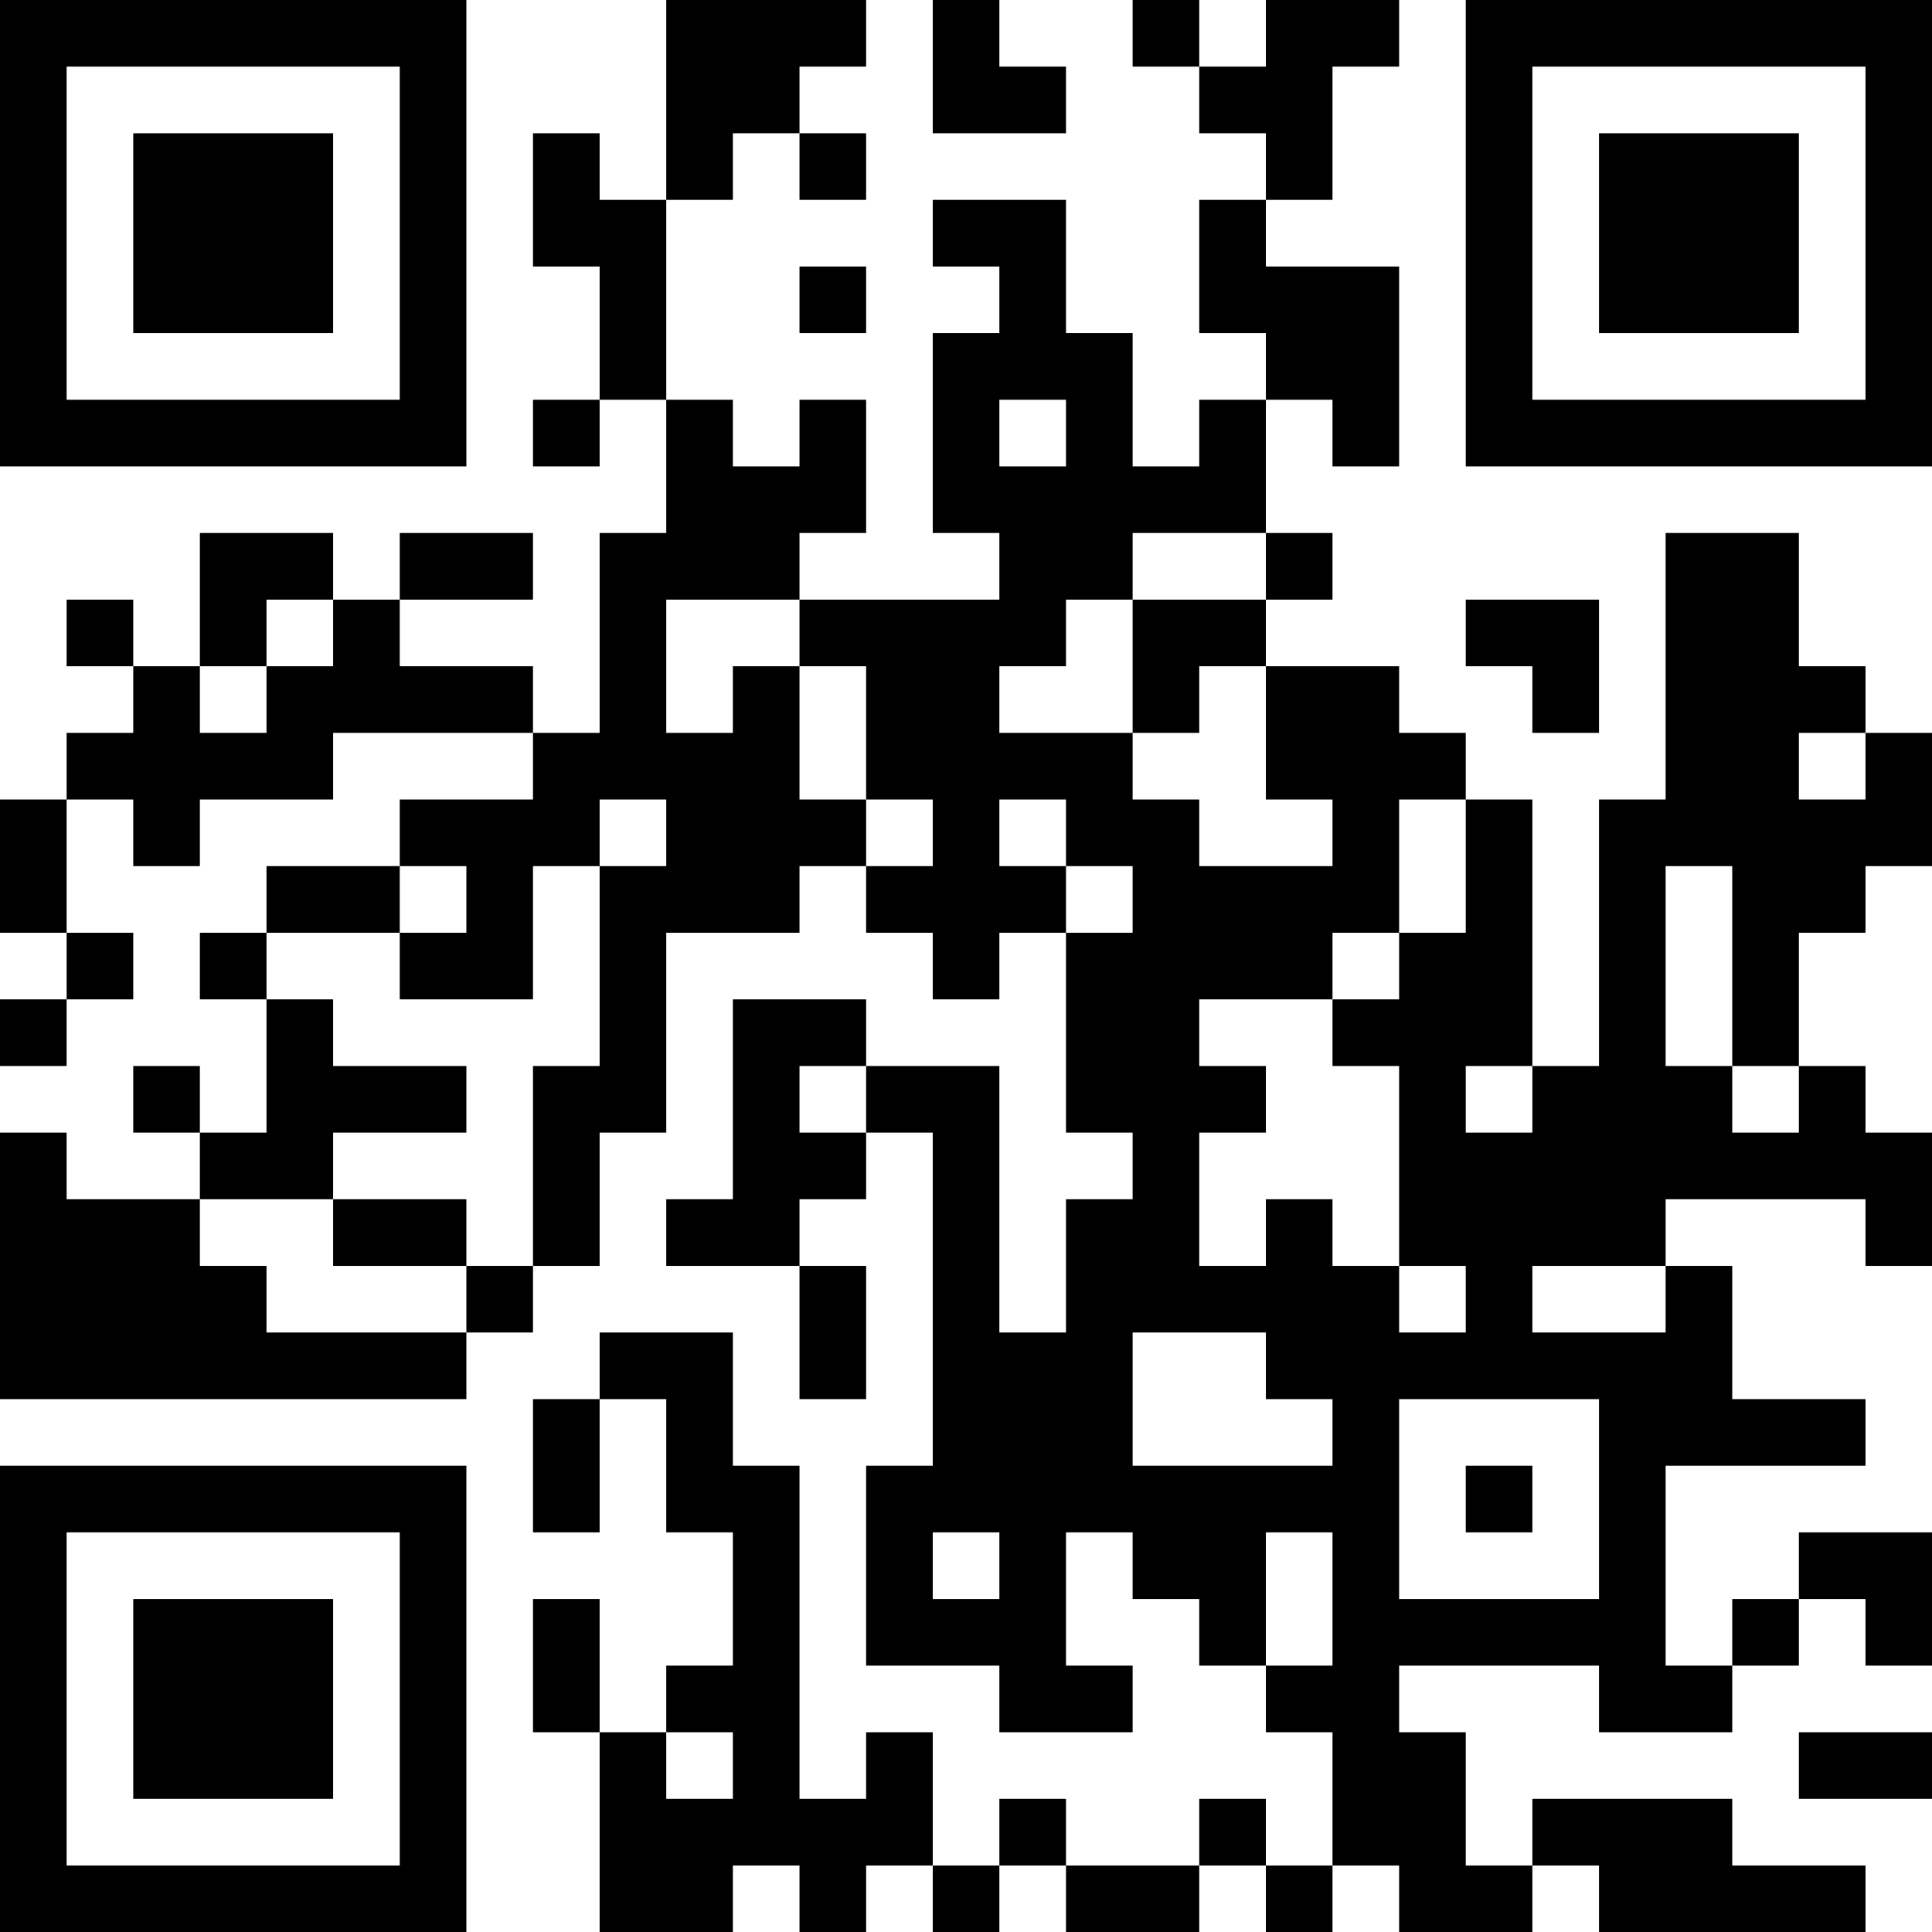 <?xml version="1.0" encoding="UTF-8"?>
<svg xmlns="http://www.w3.org/2000/svg" version="1.1" width="200" height="200" viewBox="0 0 200 200"><rect x="0" y="0" width="200" height="200" fill="#ffffff"/><g transform="scale(6.897)"><g transform="translate(0,0)"><path fill-rule="evenodd" d="M10 0L10 3L9 3L9 2L8 2L8 4L9 4L9 6L8 6L8 7L9 7L9 6L10 6L10 8L9 8L9 11L8 11L8 10L6 10L6 9L8 9L8 8L6 8L6 9L5 9L5 8L3 8L3 10L2 10L2 9L1 9L1 10L2 10L2 11L1 11L1 12L0 12L0 14L1 14L1 15L0 15L0 16L1 16L1 15L2 15L2 14L1 14L1 12L2 12L2 13L3 13L3 12L5 12L5 11L8 11L8 12L6 12L6 13L4 13L4 14L3 14L3 15L4 15L4 17L3 17L3 16L2 16L2 17L3 17L3 18L1 18L1 17L0 17L0 21L7 21L7 20L8 20L8 19L9 19L9 17L10 17L10 14L12 14L12 13L13 13L13 14L14 14L14 15L15 15L15 14L16 14L16 17L17 17L17 18L16 18L16 20L15 20L15 16L13 16L13 15L11 15L11 18L10 18L10 19L12 19L12 21L13 21L13 19L12 19L12 18L13 18L13 17L14 17L14 22L13 22L13 25L15 25L15 26L17 26L17 25L16 25L16 23L17 23L17 24L18 24L18 25L19 25L19 26L20 26L20 28L19 28L19 27L18 27L18 28L16 28L16 27L15 27L15 28L14 28L14 26L13 26L13 27L12 27L12 22L11 22L11 20L9 20L9 21L8 21L8 23L9 23L9 21L10 21L10 23L11 23L11 25L10 25L10 26L9 26L9 24L8 24L8 26L9 26L9 29L11 29L11 28L12 28L12 29L13 29L13 28L14 28L14 29L15 29L15 28L16 28L16 29L18 29L18 28L19 28L19 29L20 29L20 28L21 28L21 29L23 29L23 28L24 28L24 29L28 29L28 28L26 28L26 27L23 27L23 28L22 28L22 26L21 26L21 25L24 25L24 26L26 26L26 25L27 25L27 24L28 24L28 25L29 25L29 23L27 23L27 24L26 24L26 25L25 25L25 22L28 22L28 21L26 21L26 19L25 19L25 18L28 18L28 19L29 19L29 17L28 17L28 16L27 16L27 14L28 14L28 13L29 13L29 11L28 11L28 10L27 10L27 8L25 8L25 12L24 12L24 16L23 16L23 12L22 12L22 11L21 11L21 10L19 10L19 9L20 9L20 8L19 8L19 6L20 6L20 7L21 7L21 4L19 4L19 3L20 3L20 1L21 1L21 0L19 0L19 1L18 1L18 0L17 0L17 1L18 1L18 2L19 2L19 3L18 3L18 5L19 5L19 6L18 6L18 7L17 7L17 5L16 5L16 3L14 3L14 4L15 4L15 5L14 5L14 8L15 8L15 9L12 9L12 8L13 8L13 6L12 6L12 7L11 7L11 6L10 6L10 3L11 3L11 2L12 2L12 3L13 3L13 2L12 2L12 1L13 1L13 0ZM14 0L14 2L16 2L16 1L15 1L15 0ZM12 4L12 5L13 5L13 4ZM15 6L15 7L16 7L16 6ZM17 8L17 9L16 9L16 10L15 10L15 11L17 11L17 12L18 12L18 13L20 13L20 12L19 12L19 10L18 10L18 11L17 11L17 9L19 9L19 8ZM4 9L4 10L3 10L3 11L4 11L4 10L5 10L5 9ZM10 9L10 11L11 11L11 10L12 10L12 12L13 12L13 13L14 13L14 12L13 12L13 10L12 10L12 9ZM22 9L22 10L23 10L23 11L24 11L24 9ZM27 11L27 12L28 12L28 11ZM9 12L9 13L8 13L8 15L6 15L6 14L7 14L7 13L6 13L6 14L4 14L4 15L5 15L5 16L7 16L7 17L5 17L5 18L3 18L3 19L4 19L4 20L7 20L7 19L8 19L8 16L9 16L9 13L10 13L10 12ZM15 12L15 13L16 13L16 14L17 14L17 13L16 13L16 12ZM21 12L21 14L20 14L20 15L18 15L18 16L19 16L19 17L18 17L18 19L19 19L19 18L20 18L20 19L21 19L21 20L22 20L22 19L21 19L21 16L20 16L20 15L21 15L21 14L22 14L22 12ZM25 13L25 16L26 16L26 17L27 17L27 16L26 16L26 13ZM12 16L12 17L13 17L13 16ZM22 16L22 17L23 17L23 16ZM5 18L5 19L7 19L7 18ZM23 19L23 20L25 20L25 19ZM17 20L17 22L20 22L20 21L19 21L19 20ZM21 21L21 24L24 24L24 21ZM22 22L22 23L23 23L23 22ZM14 23L14 24L15 24L15 23ZM19 23L19 25L20 25L20 23ZM10 26L10 27L11 27L11 26ZM27 26L27 27L29 27L29 26ZM0 0L0 7L7 7L7 0ZM1 1L1 6L6 6L6 1ZM2 2L2 5L5 5L5 2ZM22 0L22 7L29 7L29 0ZM23 1L23 6L28 6L28 1ZM24 2L24 5L27 5L27 2ZM0 22L0 29L7 29L7 22ZM1 23L1 28L6 28L6 23ZM2 24L2 27L5 27L5 24Z" fill="#000000"/></g></g></svg>
